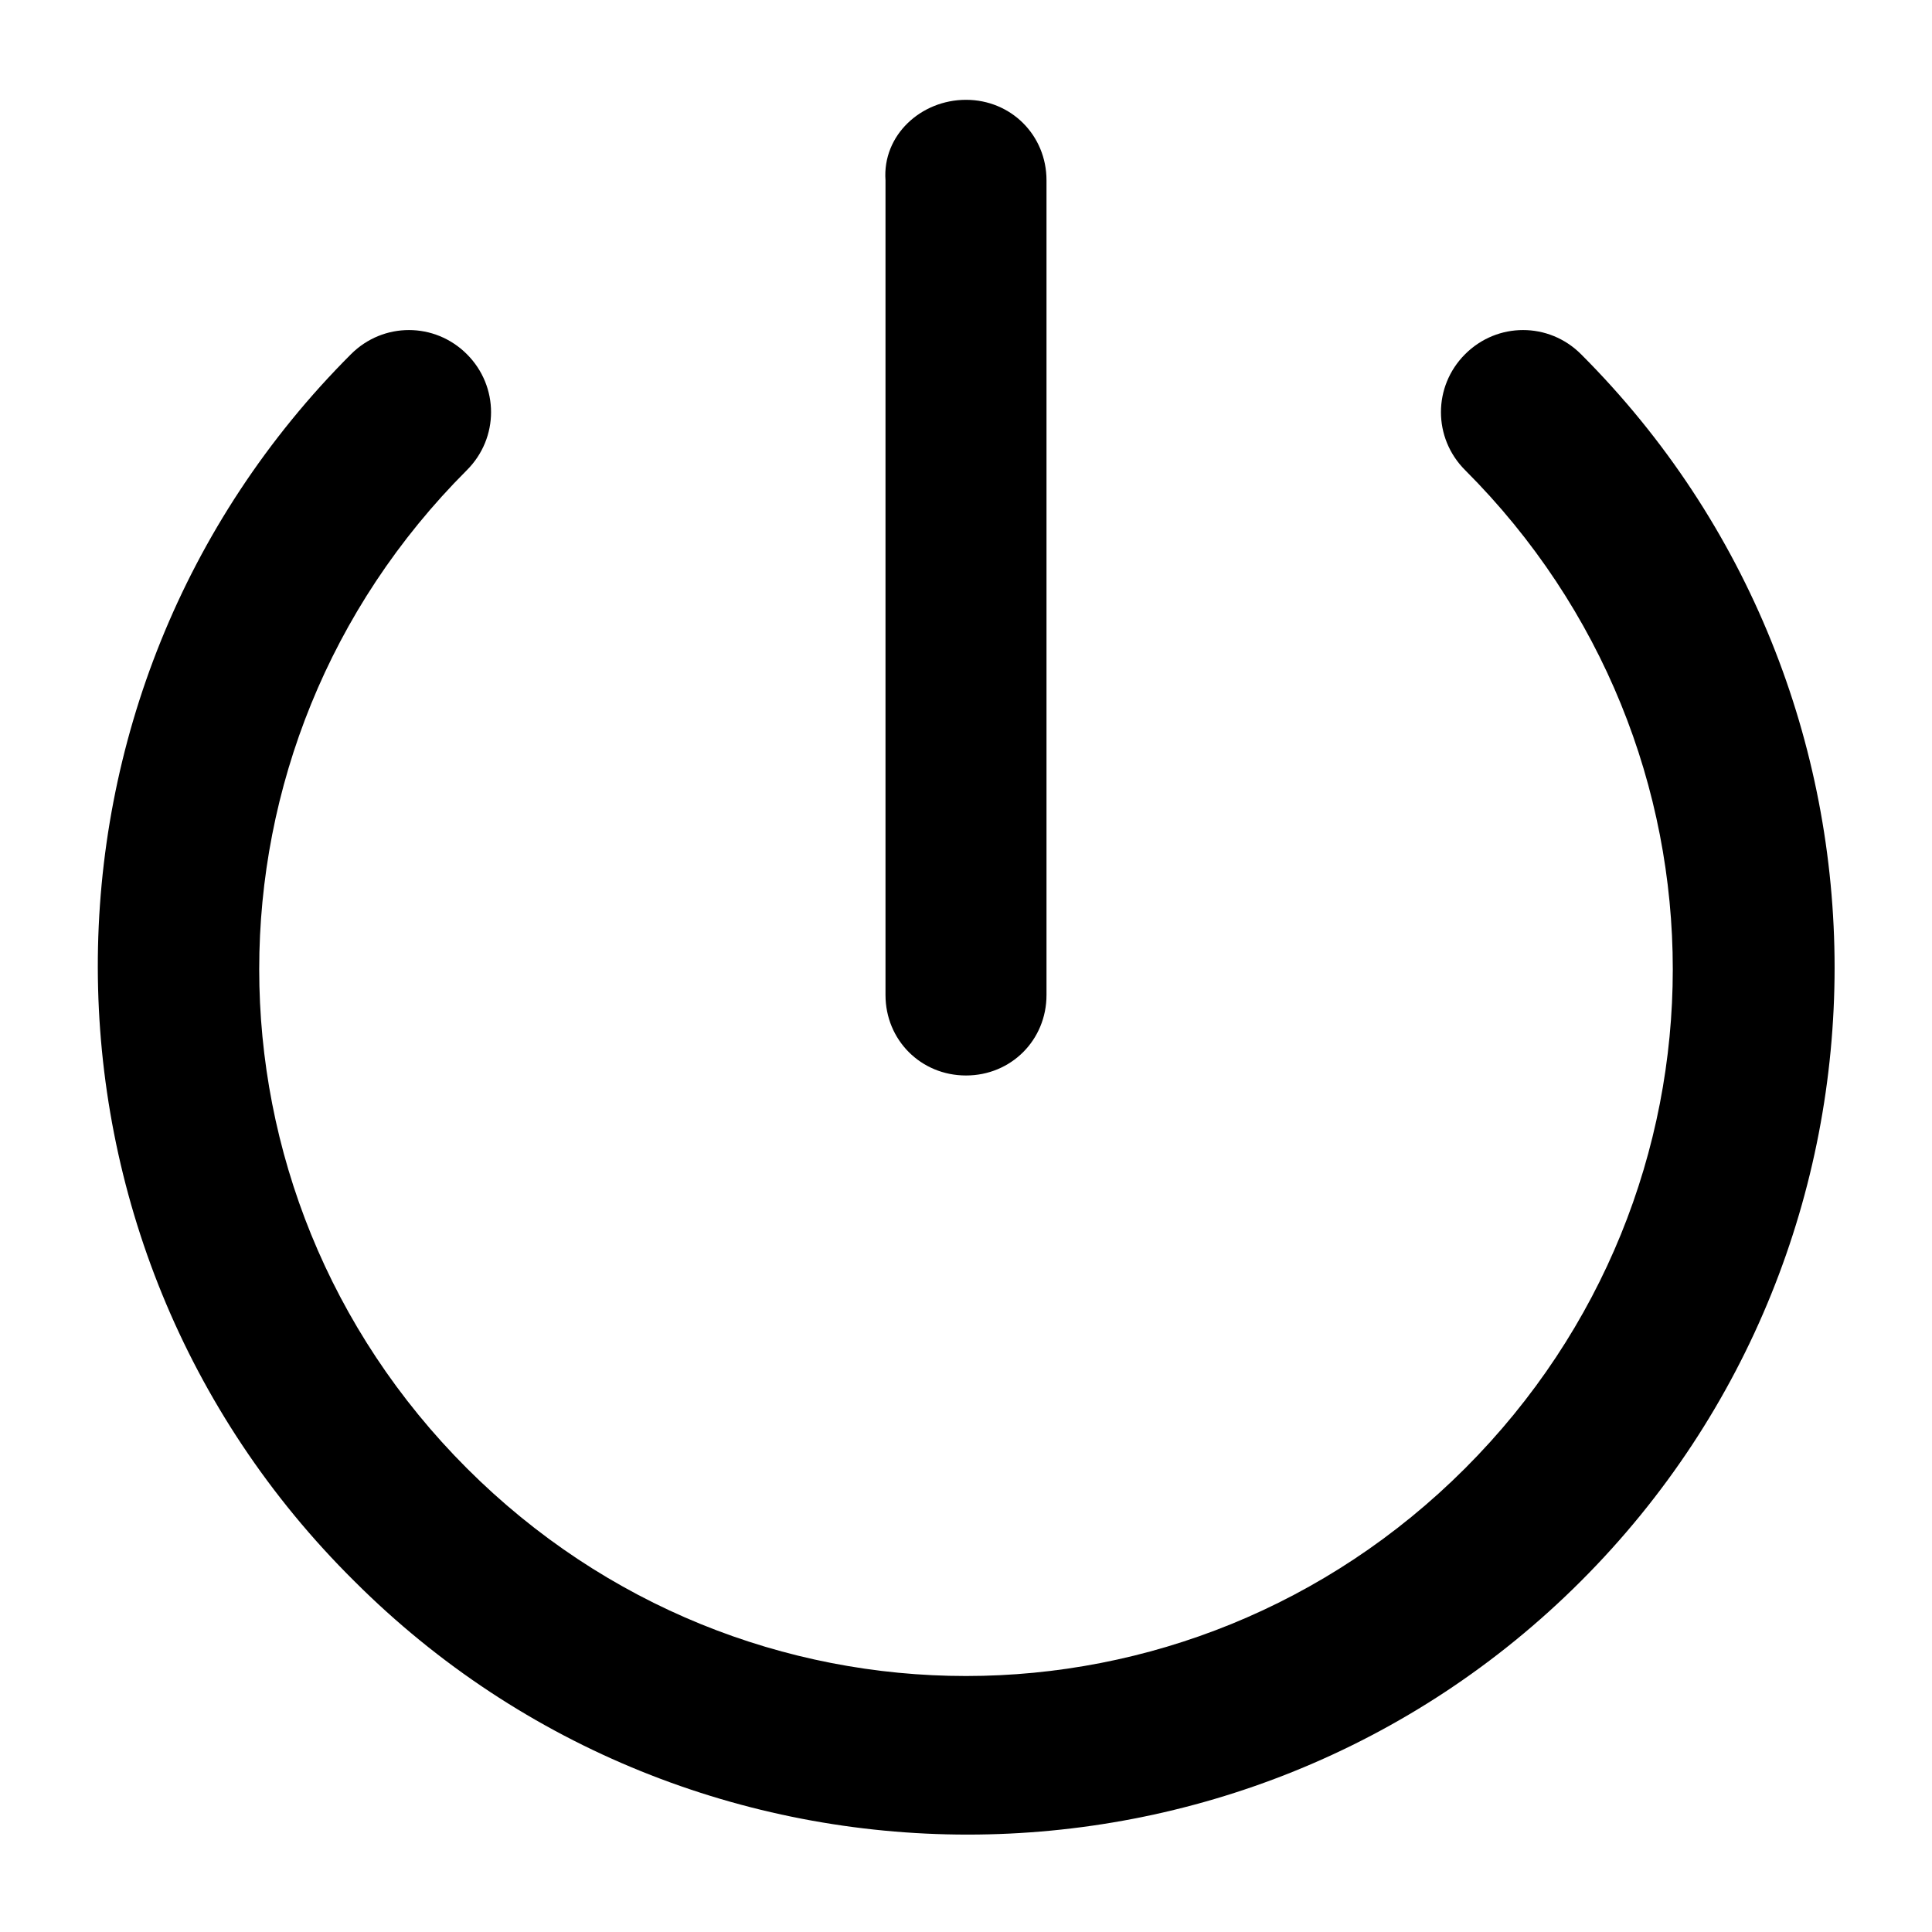 <?xml version="1.0" encoding="utf-8"?>
<svg xmlns="http://www.w3.org/2000/svg" x="0px" y="0px"
     viewBox="0 0 60 60" style="enable-background:new 0 0 60 60;" xml:space="preserve">
    <g id="logout">
        <path d="M30,3.1c1.4,0,2.5,1.1,2.5,2.5v25.3c0,1.4-1.1,2.5-2.5,2.5c-1.4,0-2.5-1.1-2.5-2.5V5.6
	C27.4,4.2,28.6,3.1,30,3.1z M14.5,11c1,1,1,2.6,0,3.6c-8.6,8.6-8.6,22.4,0,31c8.6,8.6,22.4,8.6,31,0c8.6-8.6,8.6-22.4,0-31
	c-1-1-1-2.6,0-3.6c1-1,2.6-1,3.6,0c10.5,10.5,10.5,27.6,0,38.1c-10.5,10.5-27.6,10.5-38.1,0C0.4,38.6,0.4,21.5,10.9,11
	C11.9,10,13.5,10,14.5,11z"/>
    </g>
</svg> 